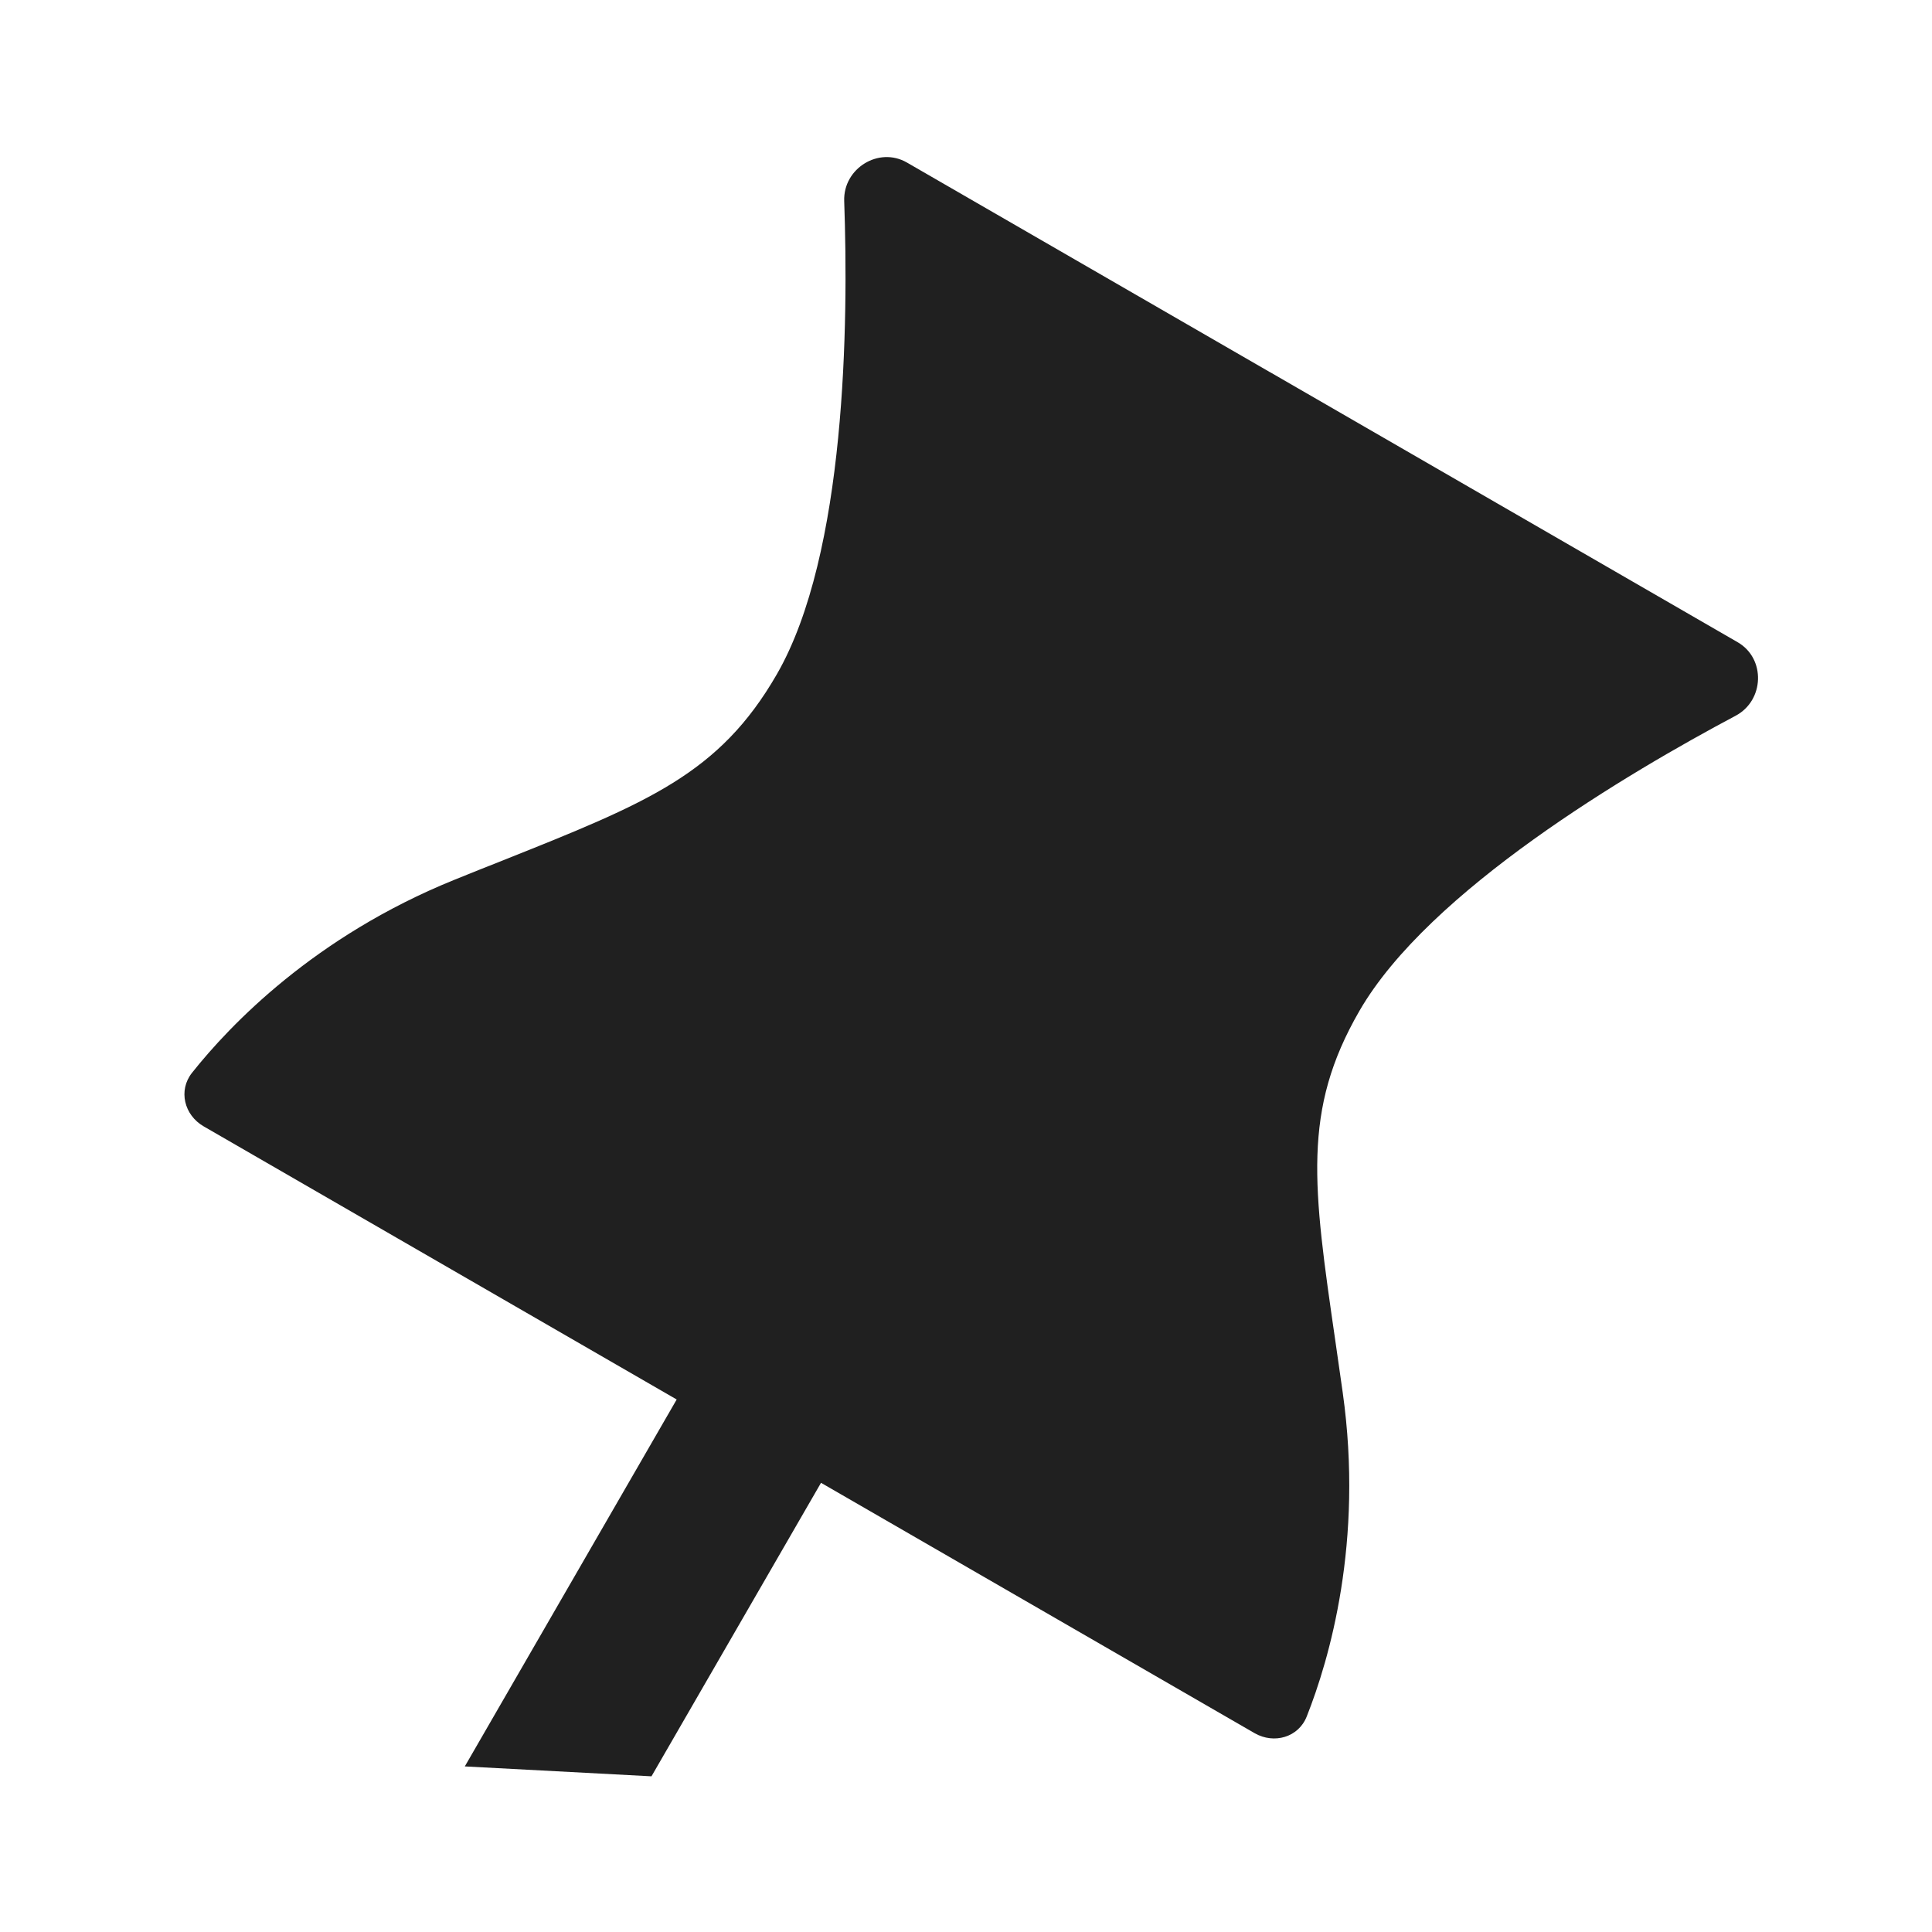 <svg width="24" height="24" viewBox="0 0 24 24" fill="none" xmlns="http://www.w3.org/2000/svg">
<path fill-rule="evenodd" clip-rule="evenodd" d="M21.561 8.891C21.918 8.701 21.936 8.18 21.586 7.978L15.775 4.622L15.774 4.622L11.266 2.019C10.915 1.817 10.473 2.093 10.487 2.497C10.54 3.997 10.513 6.882 9.649 8.378C8.935 9.615 8.049 9.969 6.248 10.688C6.057 10.763 5.857 10.843 5.645 10.929C3.906 11.633 2.856 12.734 2.385 13.327C2.212 13.546 2.288 13.852 2.53 13.992L8.406 17.385L5.774 21.943L8.093 22.066L10.199 18.42L15.585 21.53C15.827 21.669 16.131 21.582 16.233 21.322C16.512 20.618 16.941 19.158 16.68 17.3C16.648 17.074 16.617 16.86 16.588 16.657C16.31 14.738 16.173 13.794 16.887 12.558C17.751 11.061 20.236 9.595 21.561 8.891Z" fill="#202020"/>
</svg>
